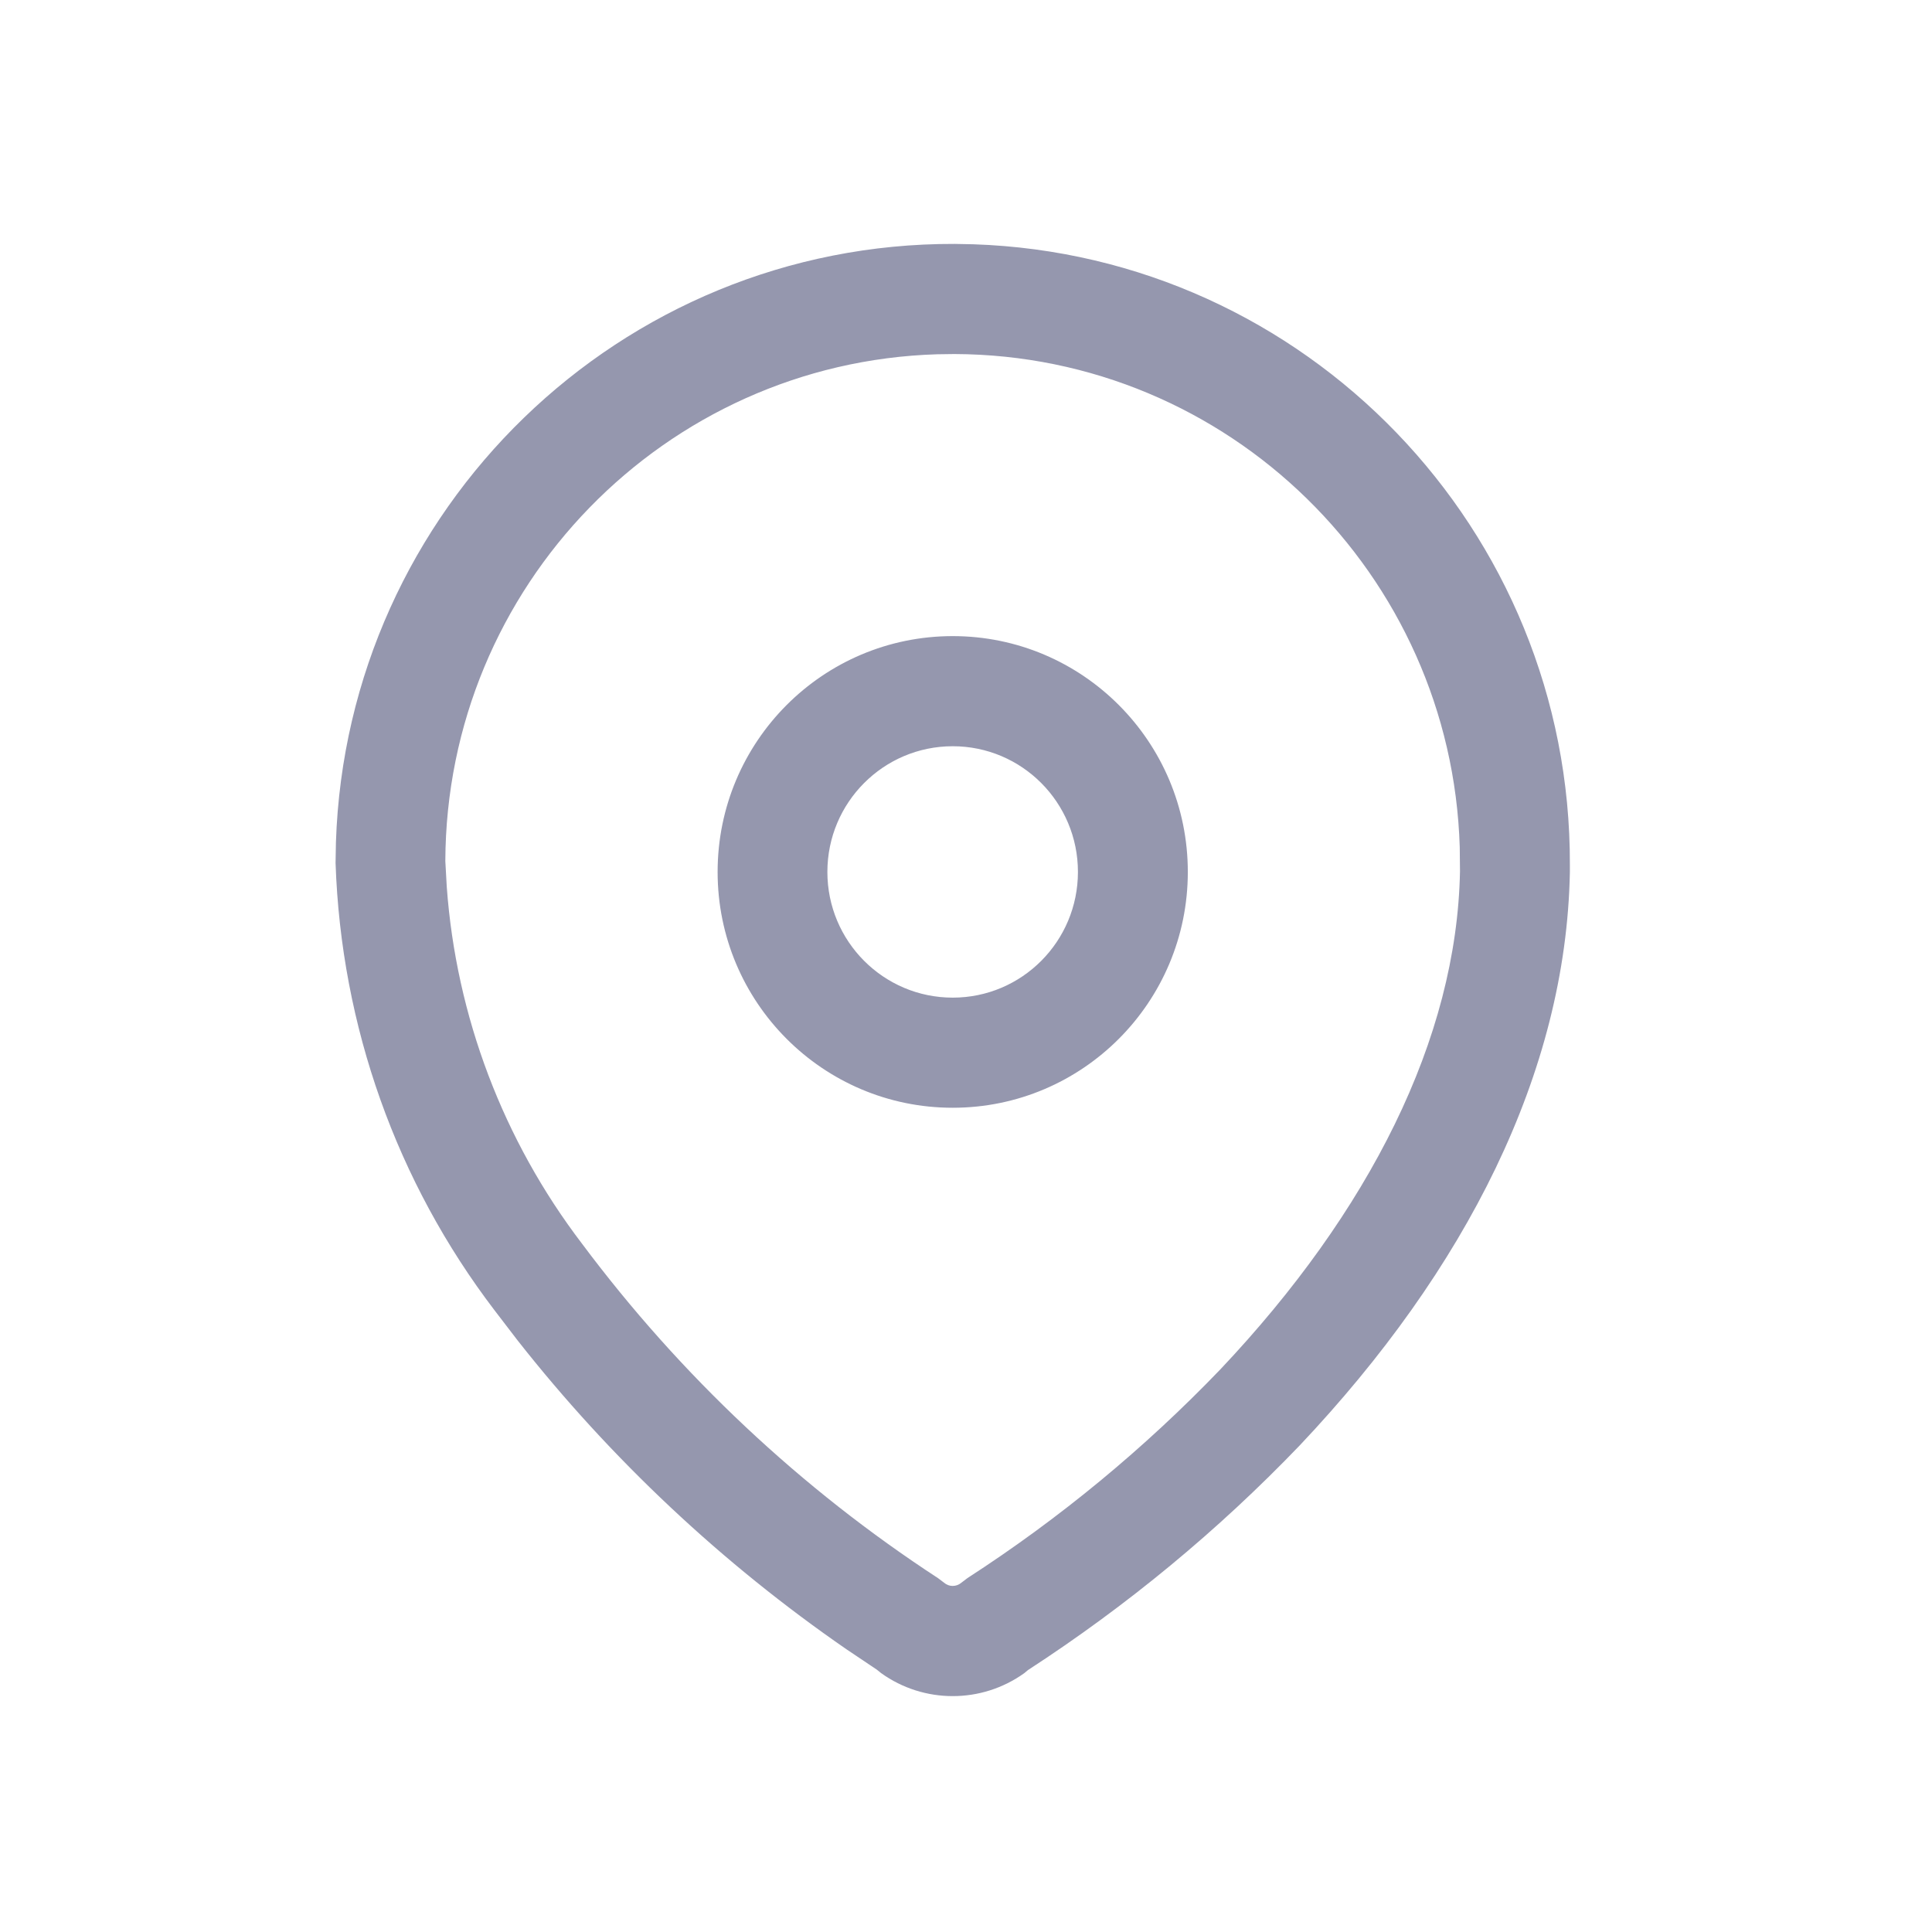 <svg width="16" height="16" viewBox="0 0 16 16" fill="none" xmlns="http://www.w3.org/2000/svg">
<path fill-rule="evenodd" clip-rule="evenodd" d="M7.907 2.02C5.136 2.011 2.872 4.216 2.782 6.976L2.779 7.147C2.825 8.5 3.285 9.789 4.096 10.852L4.286 11.1C5.06 12.084 5.98 12.948 7.012 13.66L7.261 13.827L7.297 13.856C7.651 14.11 8.129 14.11 8.483 13.856L8.513 13.831C9.332 13.299 10.088 12.675 10.764 11.97C12.14 10.514 12.97 8.882 13.001 7.224L13.001 7.163C13.011 4.384 10.812 2.114 8.061 2.023L7.907 2.02ZM7.904 2.932C10.176 2.94 12.021 4.756 12.089 7.016L12.091 7.216C12.065 8.605 11.338 10.037 10.107 11.34C9.479 11.994 8.776 12.575 8.012 13.069L7.962 13.107C7.92 13.143 7.859 13.143 7.818 13.107L7.769 13.07C6.632 12.328 5.634 11.39 4.821 10.301C4.166 9.443 3.778 8.416 3.7 7.346L3.688 7.131C3.696 4.854 5.506 3.003 7.76 2.934L7.904 2.932ZM7.89 5.268C6.815 5.268 5.943 6.142 5.943 7.221C5.943 8.3 6.815 9.174 7.89 9.174C8.965 9.174 9.837 8.3 9.837 7.221C9.837 6.142 8.965 5.268 7.89 5.268ZM7.89 6.18C8.463 6.18 8.927 6.646 8.927 7.221C8.927 7.796 8.463 8.262 7.89 8.262C7.317 8.262 6.852 7.796 6.852 7.221C6.852 6.646 7.317 6.18 7.89 6.18Z" fill="#9597AE"/>
</svg>
